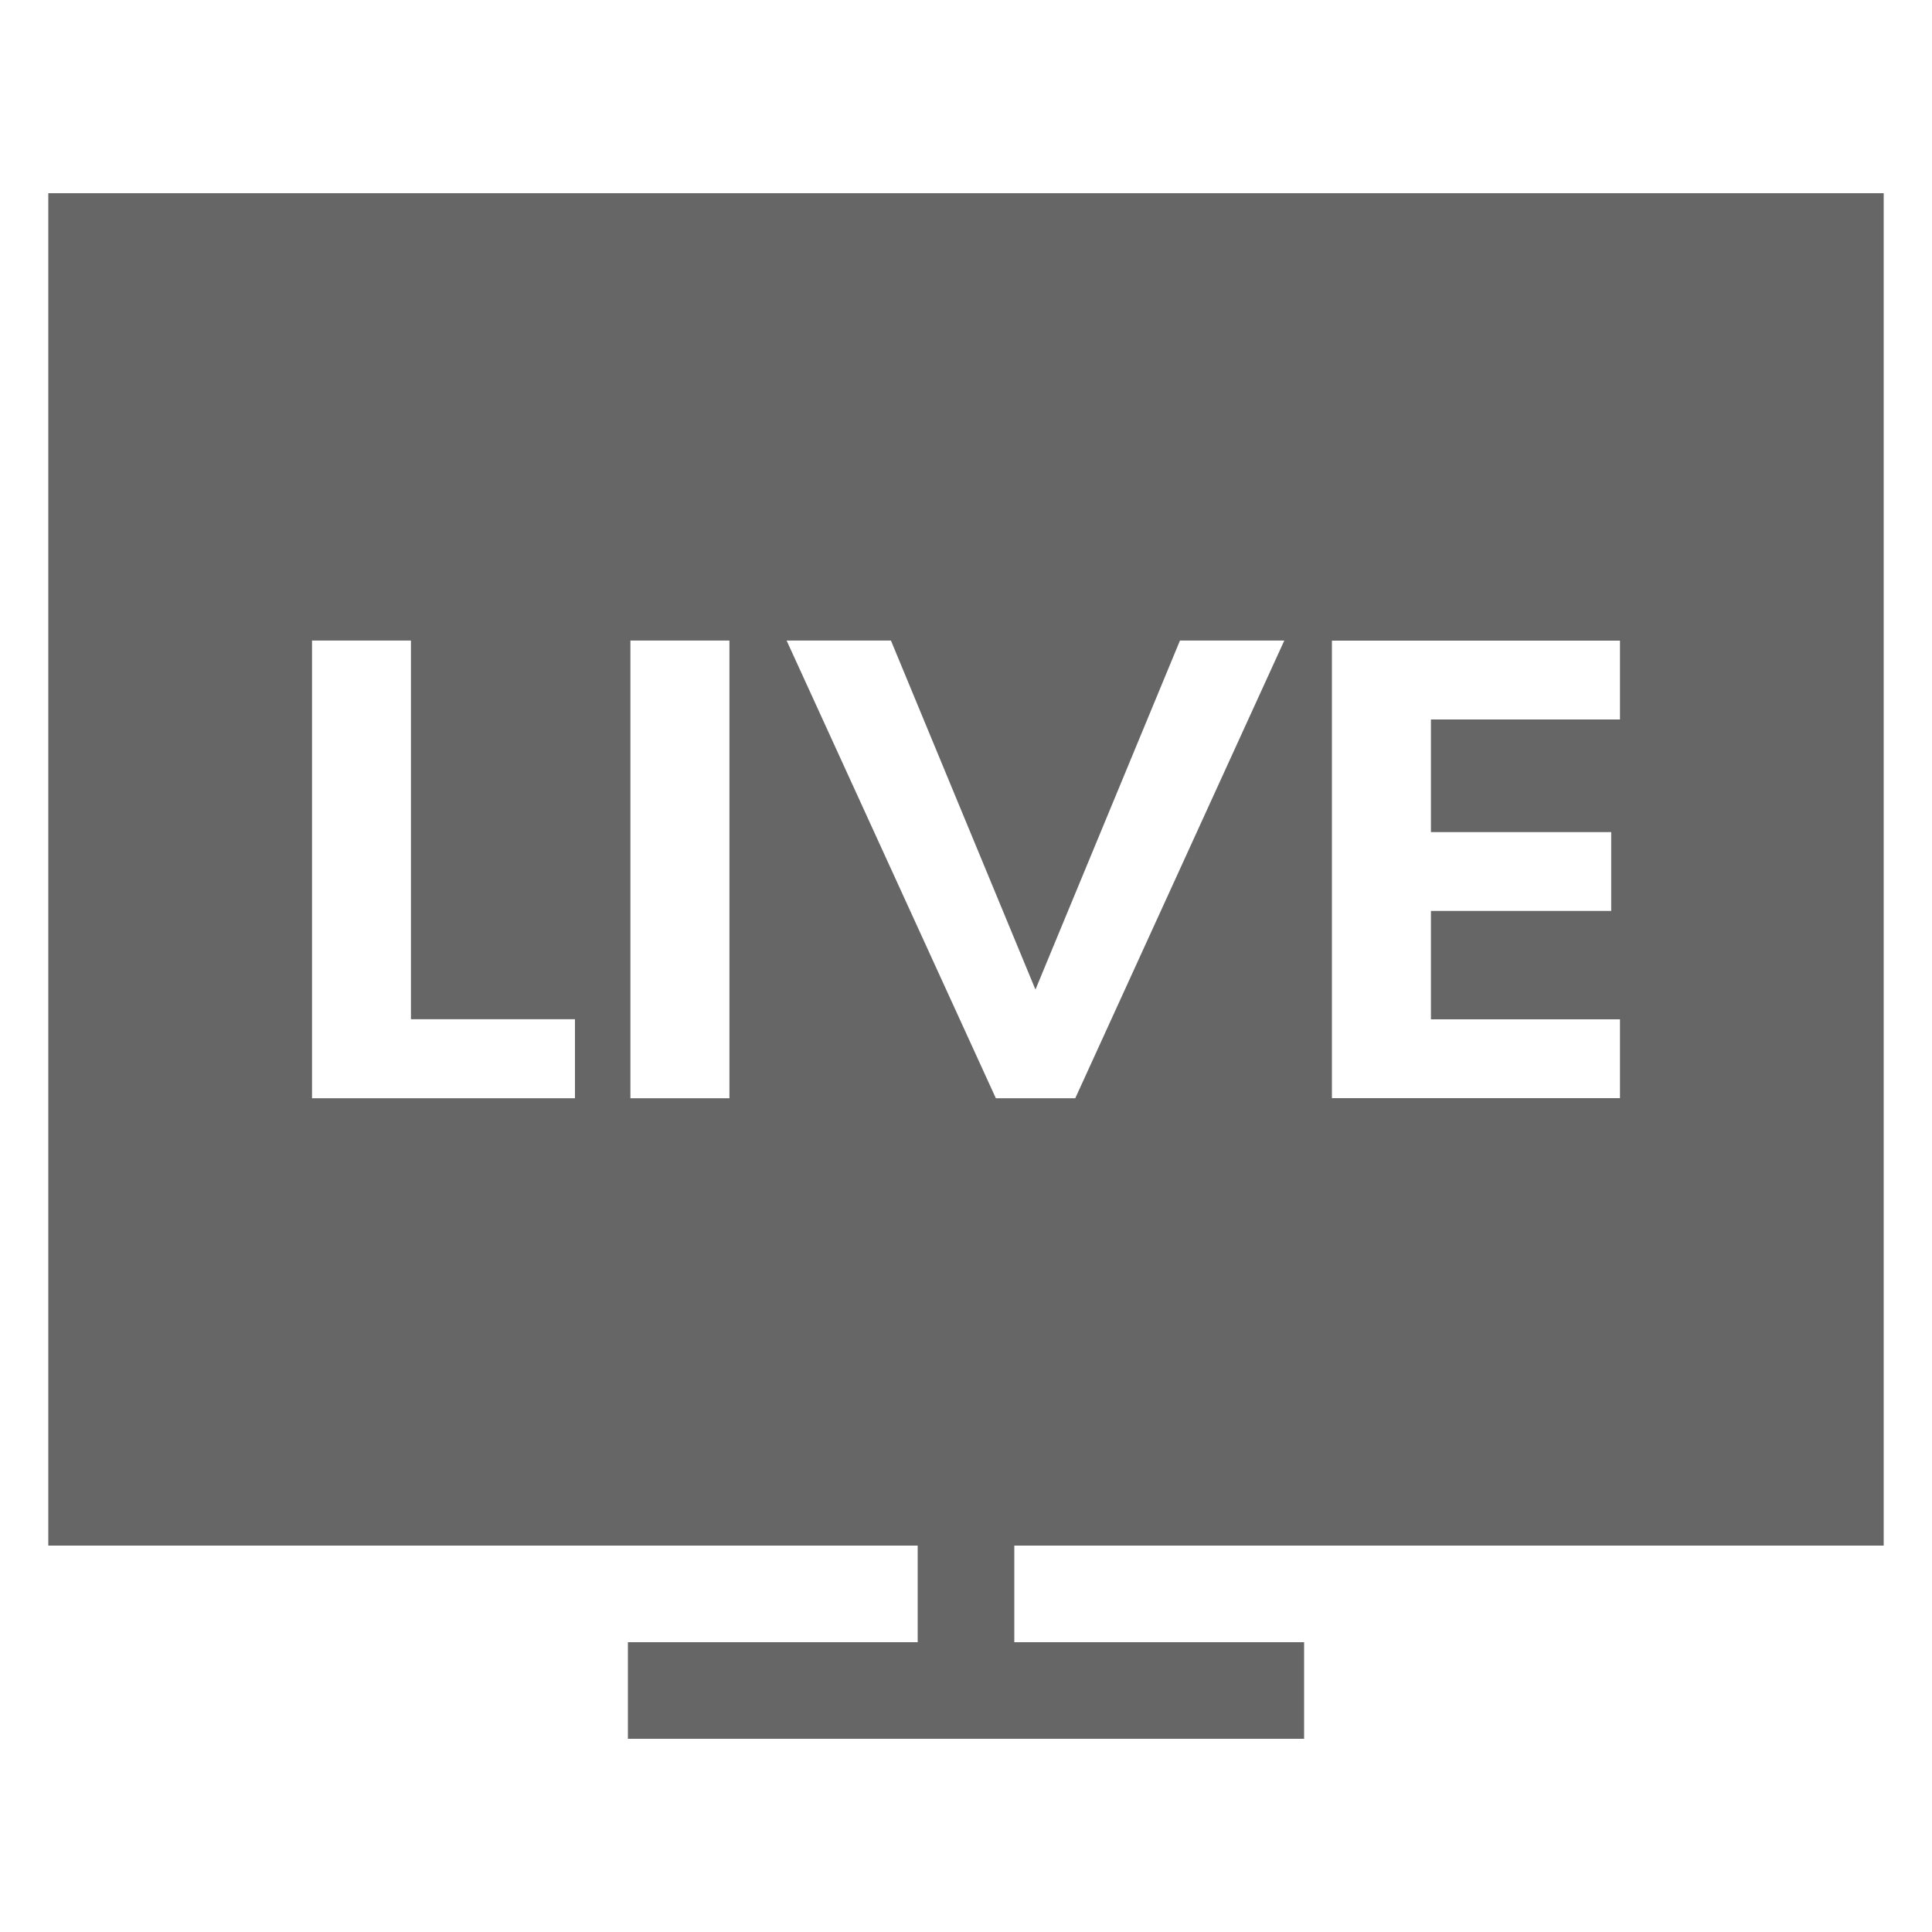 <?xml version="1.0" standalone="no"?><!DOCTYPE svg PUBLIC "-//W3C//DTD SVG 1.1//EN" "http://www.w3.org/Graphics/SVG/1.1/DTD/svg11.dtd"><svg t="1591936978822" class="icon" viewBox="0 0 1024 1024" version="1.1" xmlns="http://www.w3.org/2000/svg" p-id="3877" xmlns:xlink="http://www.w3.org/1999/xlink" width="84" height="84"><defs><style type="text/css"></style></defs><path d="M25.6 102.4v716.8h972.8V102.4H25.6z m279.142 458.701v20.992H165.376V339.507h52.429v200.704h86.938v20.838z m81.869 20.992H334.131V339.507h52.48v242.483z m183.347 0h-42.138L416.922 339.507h55.296l76.595 184.986 76.595-184.986h55.296l-110.746 242.483z m288.666-221.696v20.941h-100.198v59.699h95.539v41.779h-95.539v57.446h100.198v41.779h-152.678V339.558h152.678v20.787z" fill="#666666" p-id="3878"></path><path d="M486.4 768h51.2v153.6h-51.2z" fill="#666666" p-id="3879"></path><path d="M332.8 870.4h358.4v51.2h-358.4z" fill="#666666" p-id="3880"></path></svg>